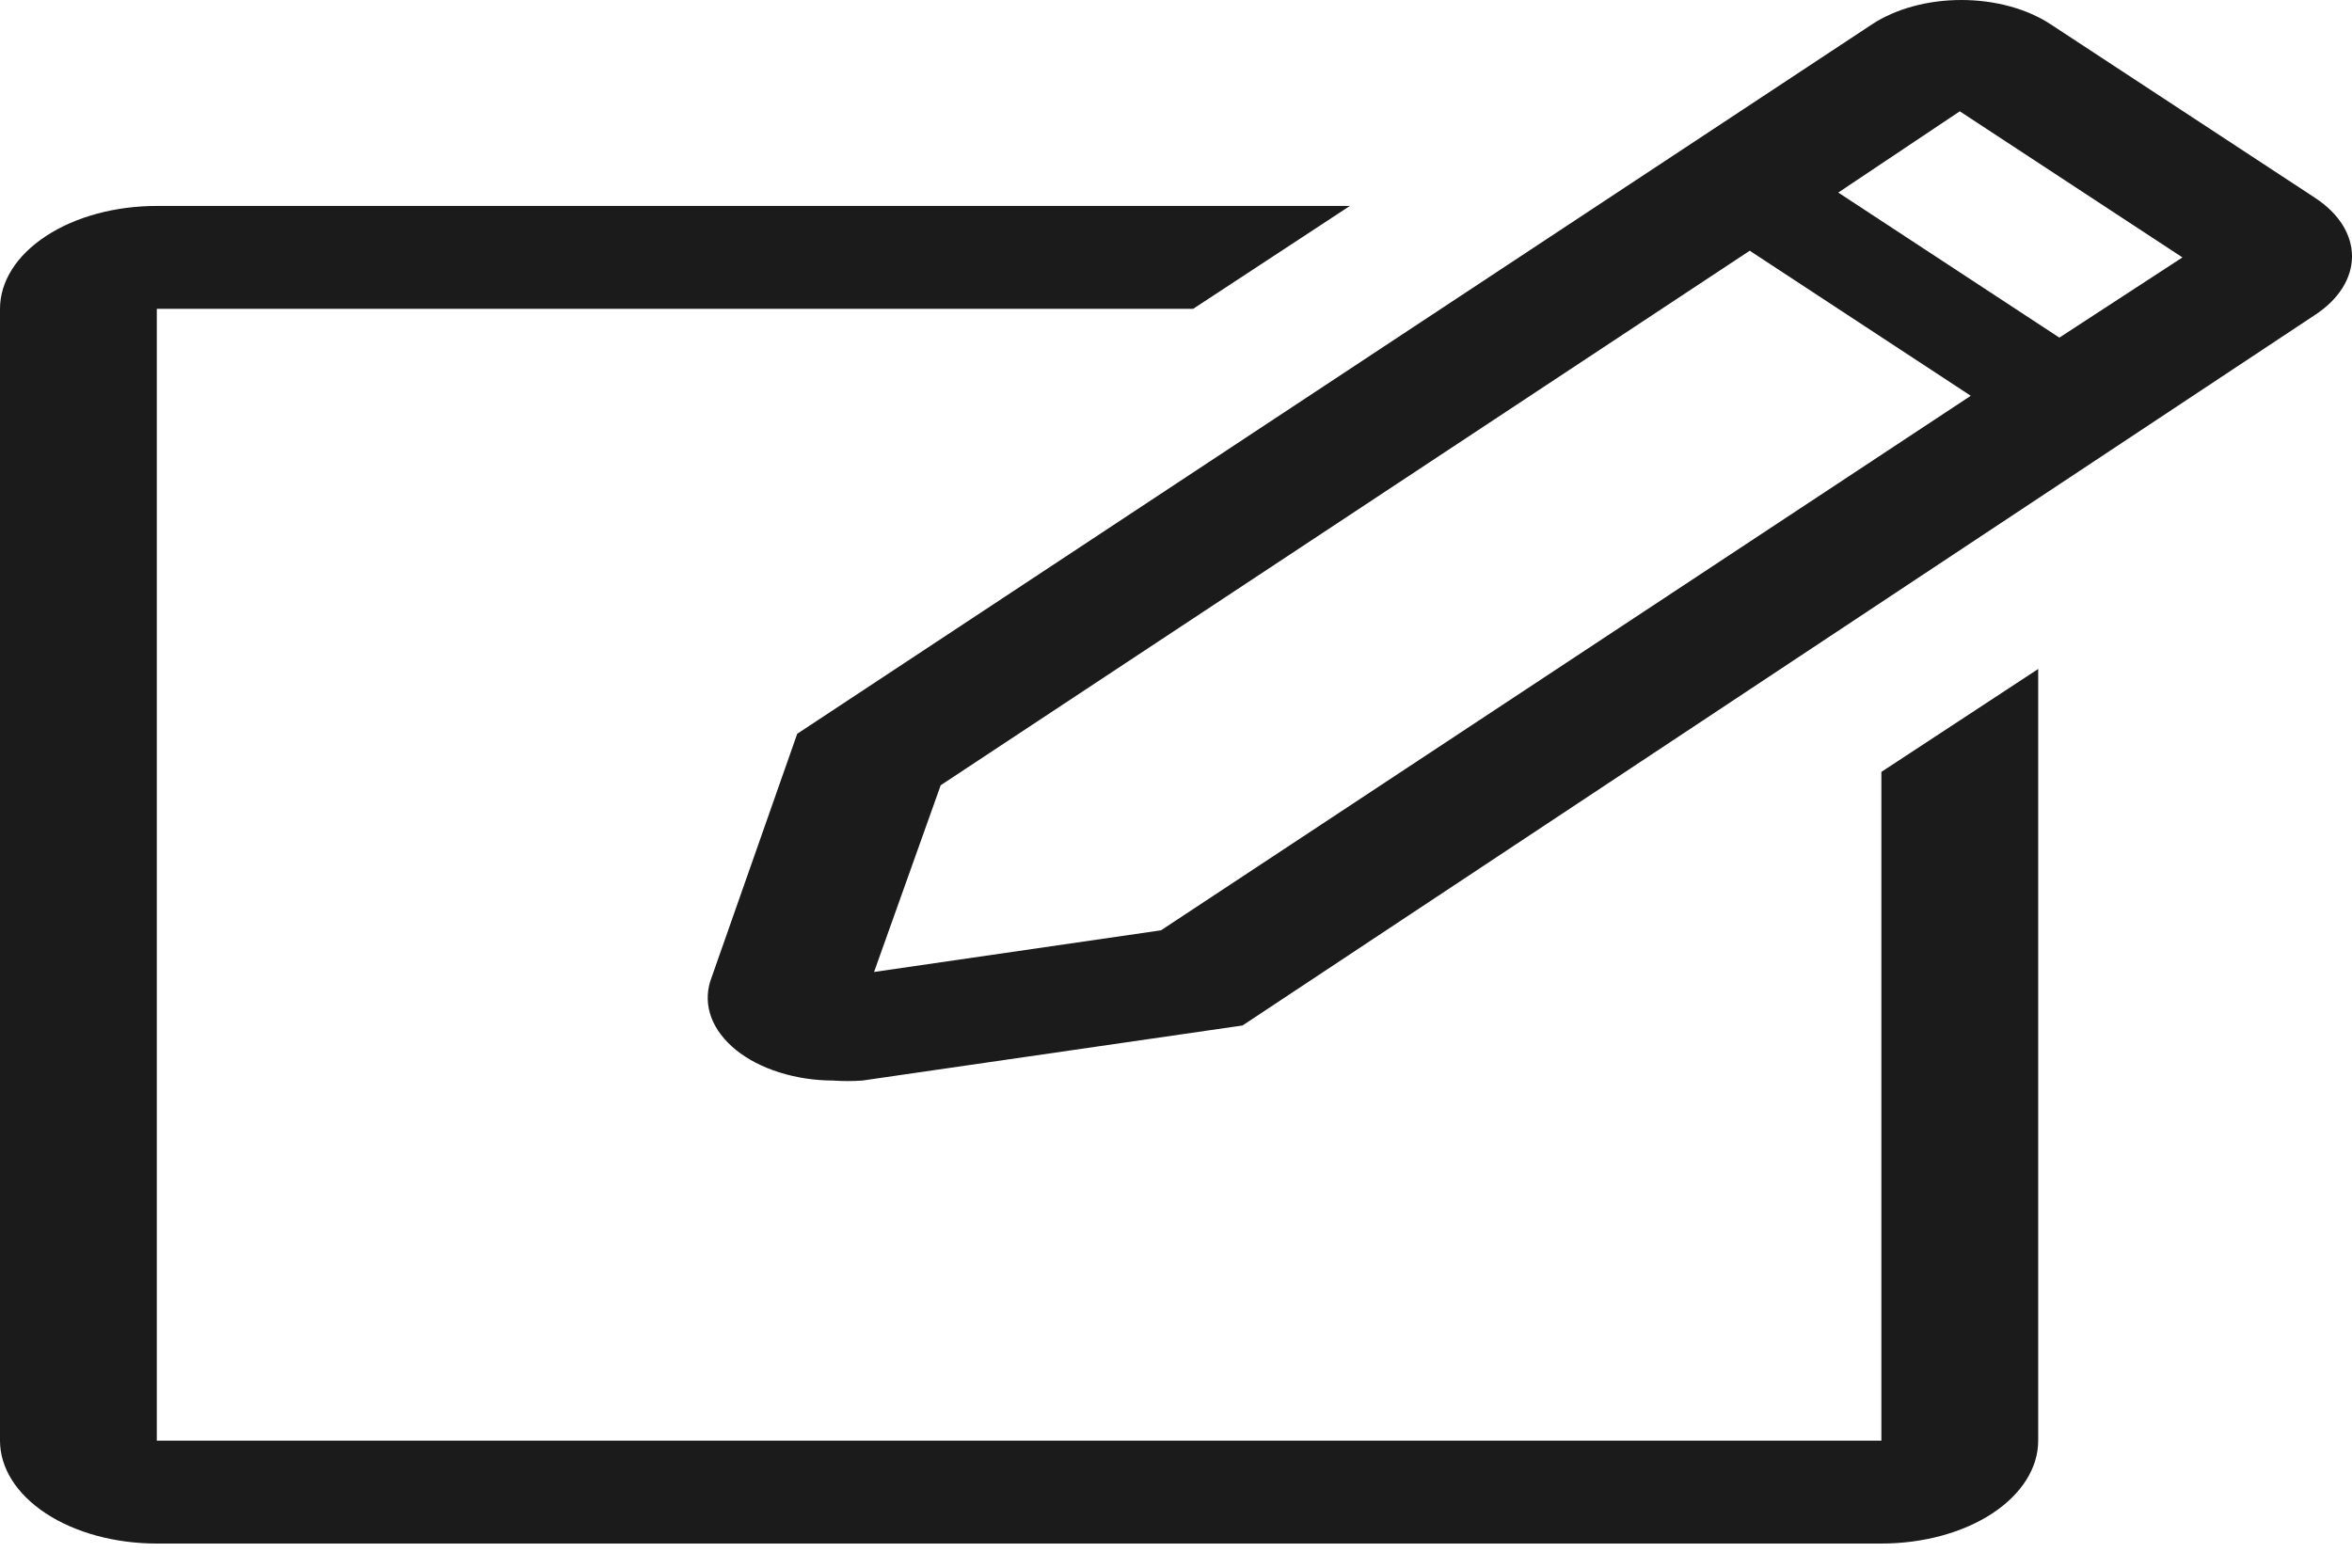 <svg width="45" height="30" viewBox="0 0 45 30" fill="none" xmlns="http://www.w3.org/2000/svg">
<path d="M35.996 27.569H3V5.91H22.828L25.827 3.941H3C2.204 3.941 1.441 4.148 0.879 4.518C0.316 4.887 0 5.388 0 5.91V27.569C0 28.091 0.316 28.592 0.879 28.962C1.441 29.331 2.204 29.538 3 29.538H35.996C36.792 29.538 37.555 29.331 38.117 28.962C38.68 28.592 38.996 28.091 38.996 27.569V12.802L35.996 14.771V27.569Z" fill="#1B1B1B"/>
<path d="M44.29 3.784L39.236 0.466C39.012 0.318 38.745 0.201 38.452 0.121C38.158 0.041 37.844 0 37.526 0C37.208 0 36.894 0.041 36.6 0.121C36.307 0.201 36.041 0.318 35.816 0.466L15.253 14.042L13.589 18.778C13.518 19.007 13.525 19.244 13.61 19.472C13.696 19.699 13.857 19.911 14.082 20.093C14.307 20.275 14.591 20.421 14.913 20.522C15.235 20.624 15.586 20.677 15.943 20.678C16.128 20.691 16.314 20.691 16.498 20.678L23.773 19.624L44.29 6.028C44.515 5.881 44.694 5.706 44.816 5.513C44.937 5.321 45 5.114 45 4.906C45 4.697 44.937 4.491 44.816 4.298C44.694 4.106 44.515 3.931 44.29 3.784ZM22.213 17.803L16.723 18.6L17.998 15.027L33.477 4.798L37.706 7.574L22.213 17.803ZM39.401 6.461L35.171 3.685L37.496 2.13L41.756 4.926L39.401 6.461Z" fill="#1B1B1B"/>
</svg>
